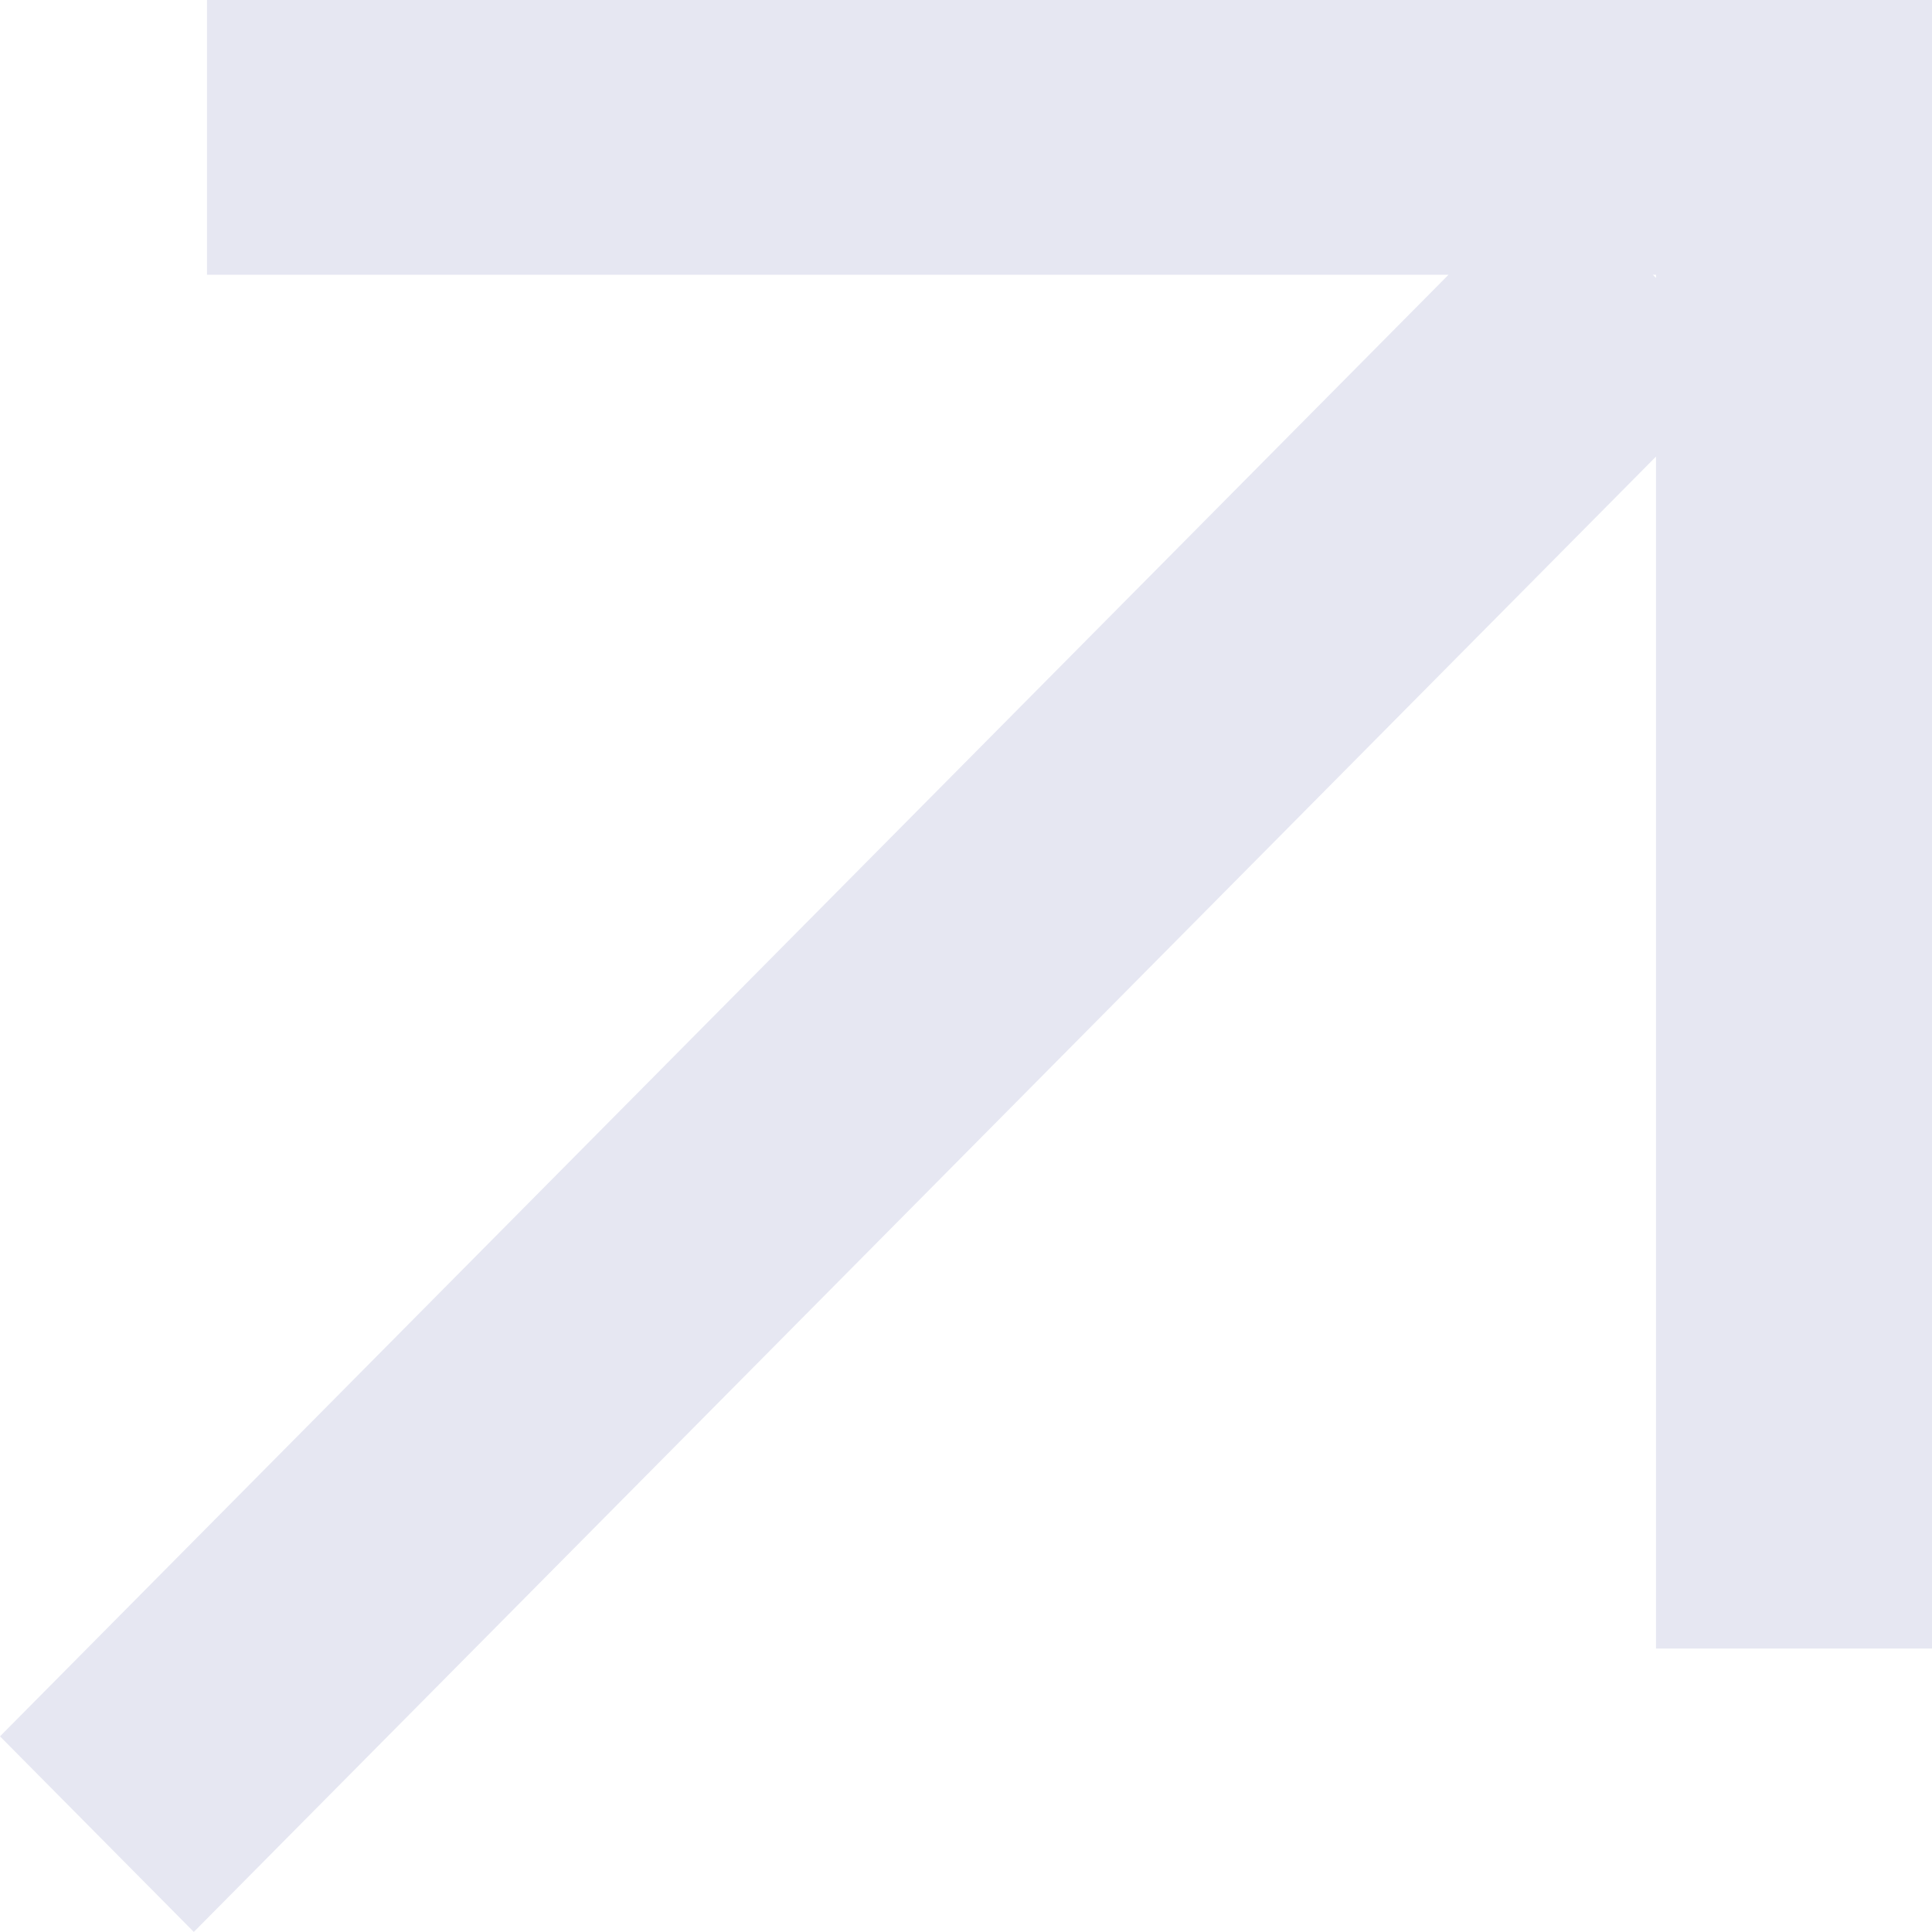 <svg  viewBox="0 0 56 56" fill="none" xmlns="http://www.w3.org/2000/svg">
<path fill-rule="evenodd" clip-rule="evenodd" d="M6 0H48H55H56V47.784H48V13.234L5.618 55.998L0 50.329L41.986 7.964H6V0ZM48 8.056V7.964H47.909L48 8.056Z" fill="#E6E7F2"/>
</svg>
